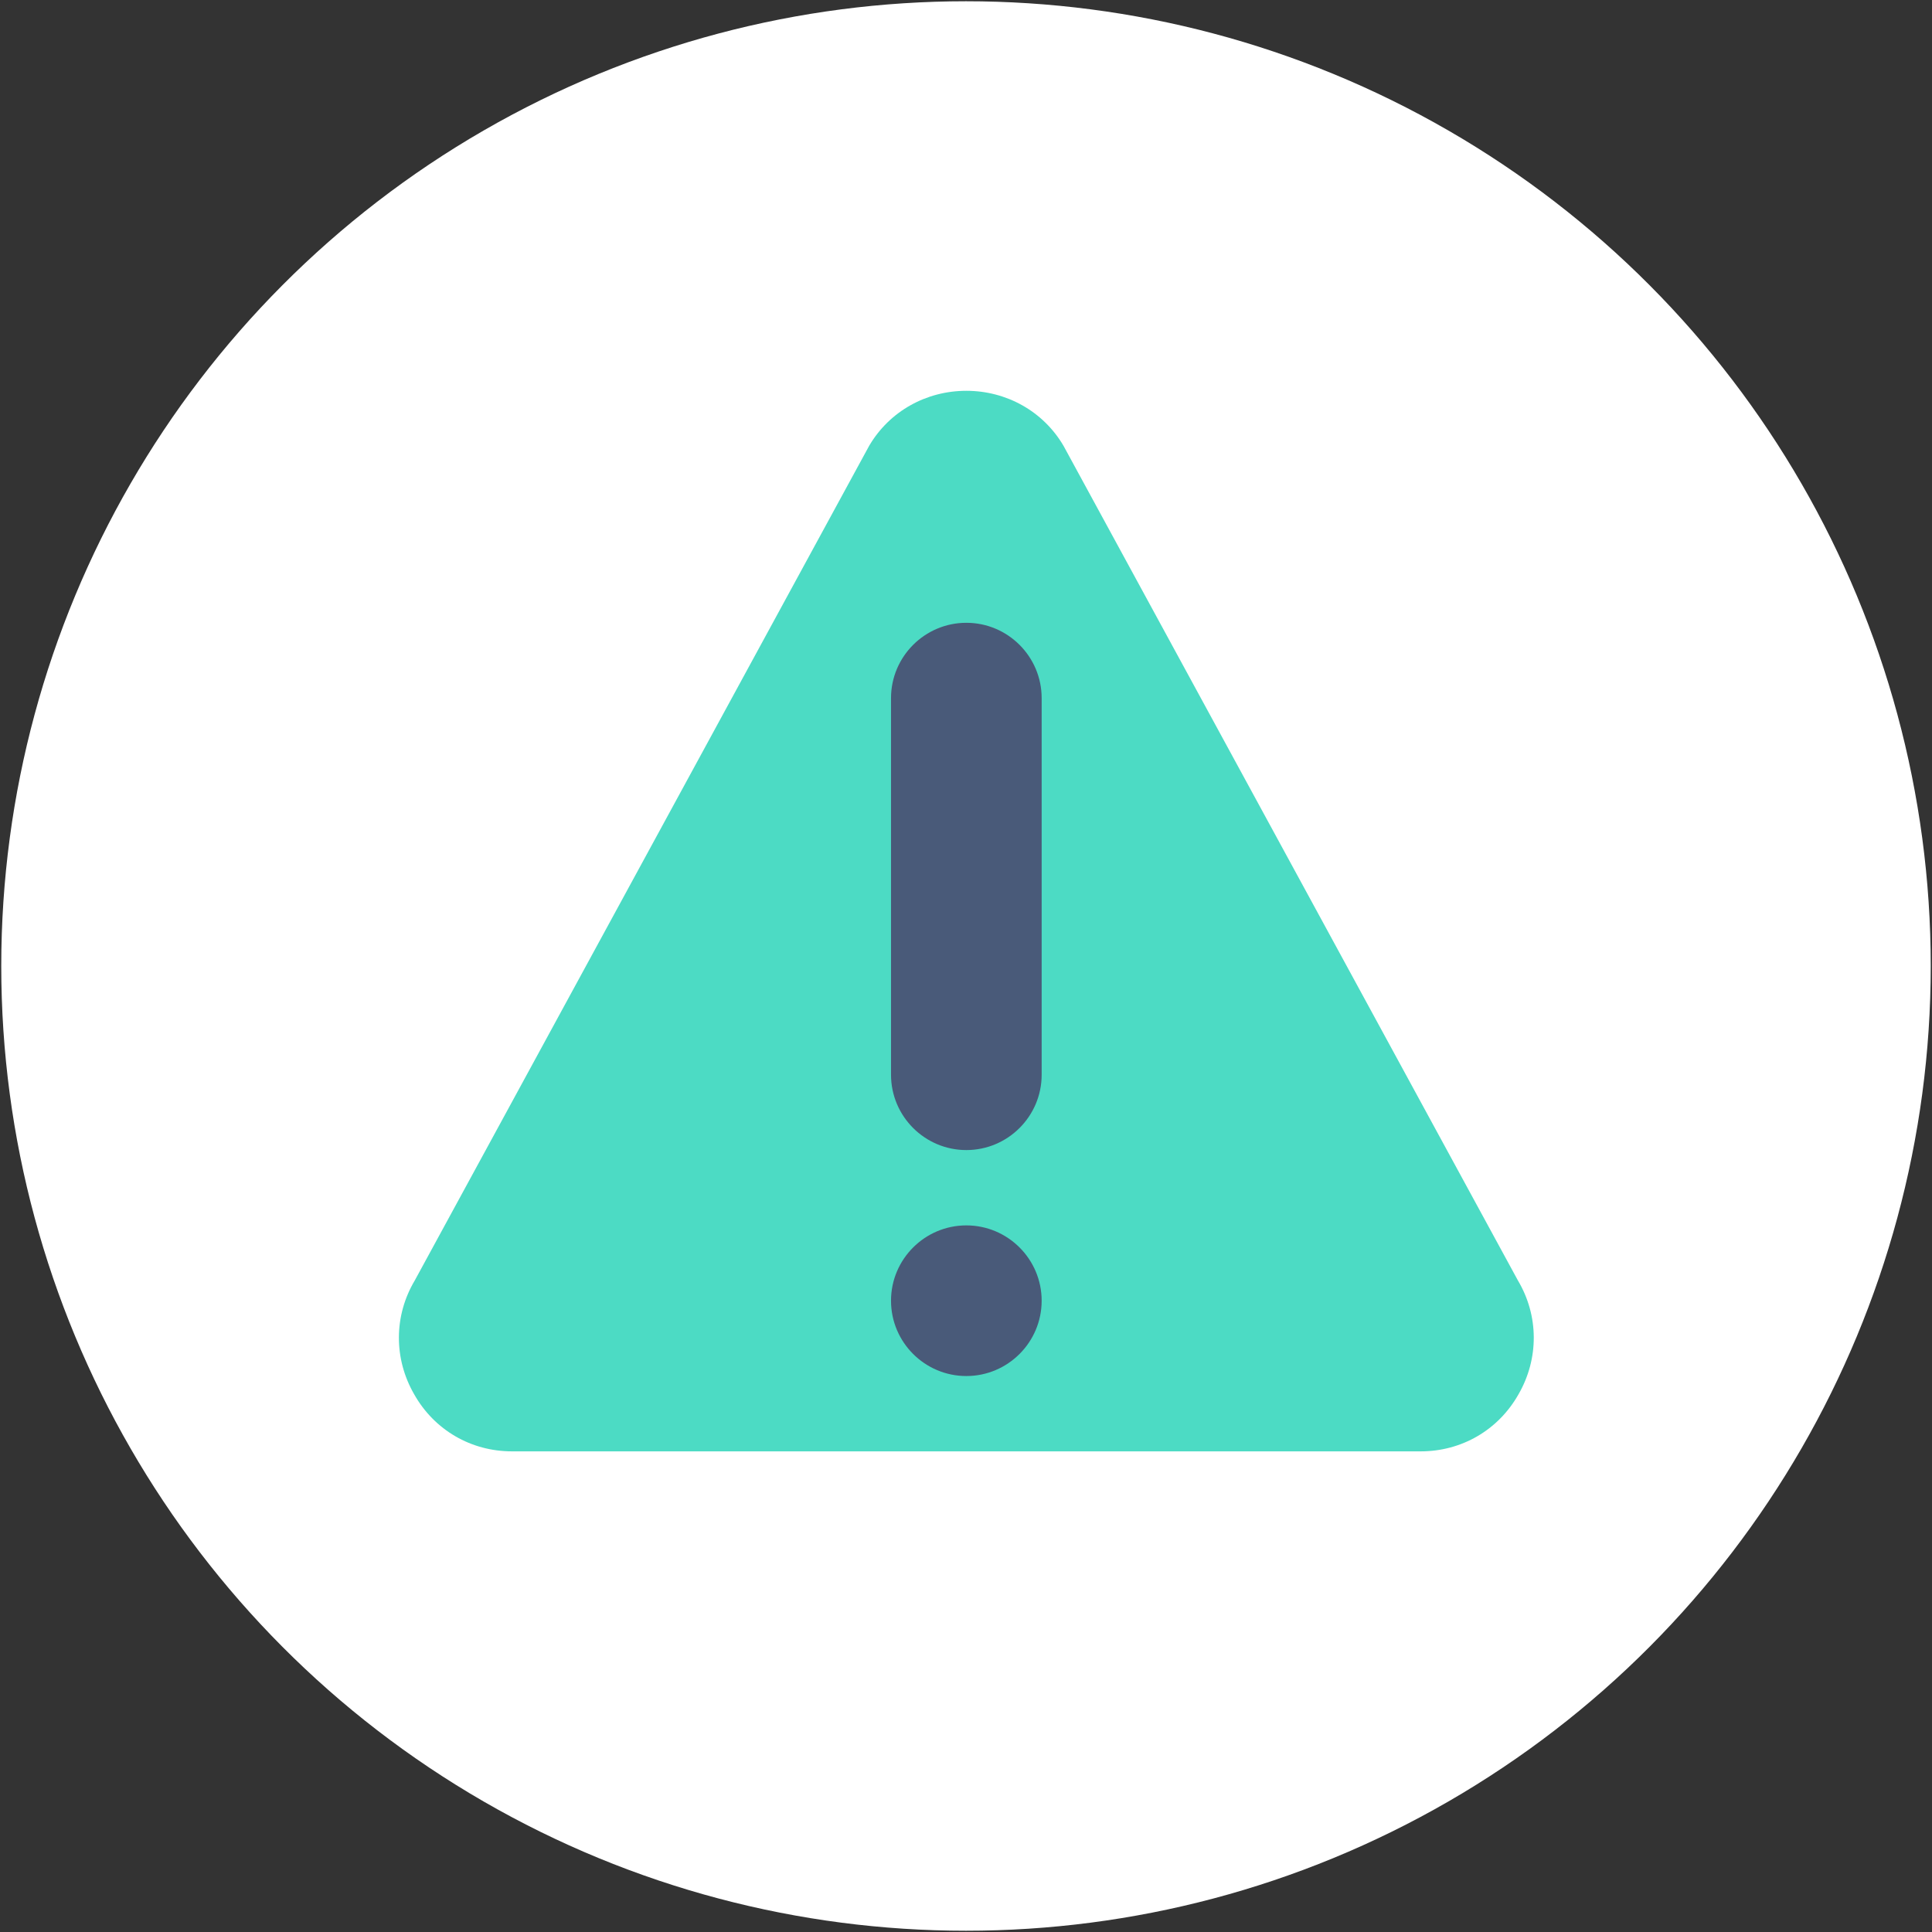 <?xml version="1.0" encoding="UTF-8" standalone="no"?>
<svg
   xmlns:dc="http://purl.org/dc/elements/1.1/"
   xmlns:cc="http://creativecommons.org/ns#"
   xmlns:rdf="http://www.w3.org/1999/02/22-rdf-syntax-ns#"
   xmlns:svg="http://www.w3.org/2000/svg"
   xmlns="http://www.w3.org/2000/svg"
   version="1.1"
   id="Layer_1"
   x="0px"
   y="0px"
   viewBox="0 0 512 512"
   style="enable-background:new 0 0 512 512;"
   xml:space="preserve">
   <rect x="0" y="0" width="512" height="512" fill="#333333" stroke="none"/>
   <defs
   id="defs55" />
<circle
   style="fill:#ffffff;fill-opacity:1;stroke:#000000;stroke-width:0.666;stroke-miterlimit:4;stroke-dasharray:none;stroke-opacity:0"
   id="path837"
   cx="256"
   cy="256"
   r="255.667" /><g
   transform="translate(15.296,-16.491)"
   id="g853"><g
     id="g14"
     transform="matrix(1.133,0,0,1.133,-49.232,-17.444)">
	
	<g
   id="g843"
   transform="matrix(0.872,0,0,0.872,-31.599,92.89)"><path
     style="fill:#4cdbc4;fill-opacity:1;stroke-width:0.673"
     d="M 477.73,271.265 355.855,47.399 c -5.454,-9.293 -15.354,-14.749 -26.063,-14.749 -10.709,0 -20.609,5.456 -26.063,14.749 L 181.854,271.265 c -5.657,9.497 -5.657,21.012 -0.201,30.509 5.455,9.697 15.354,15.355 26.266,15.355 h 243.747 c 10.911,0 20.811,-5.658 26.266,-15.355 5.455,-9.497 5.455,-21.012 -0.202,-30.509 z"
     id="path6" /><path
     style="fill:#495a79;stroke-width:0.673"
     d="m 329.792,296.925 c -11.138,0 -20.204,-9.066 -20.204,-20.204 0,-11.138 9.066,-20.204 20.204,-20.204 11.138,0 20.204,9.066 20.204,20.204 0,11.138 -9.066,20.204 -20.204,20.204 z"
     id="path10" /><path
     style="fill:#495a79;stroke-width:0.673"
     d="m 349.997,216.107 c 0,11.138 -9.066,20.204 -20.204,20.204 -11.138,0 -20.204,-9.066 -20.204,-20.204 V 115.084 c 0,-11.138 9.066,-20.205 20.204,-20.205 11.138,0 20.204,9.066 20.204,20.205 z"
     id="path12" /></g>
</g><g
     id="g20"
     transform="matrix(1.133,0,0,1.133,-49.232,-17.444)">
	
	
</g><g
     id="g22"
     transform="matrix(1.133,0,0,1.133,-49.232,-17.444)">
</g><g
     id="g24"
     transform="matrix(1.133,0,0,1.133,-49.232,-17.444)">
</g><g
     id="g26"
     transform="matrix(1.133,0,0,1.133,-49.232,-17.444)">
</g><g
     id="g28"
     transform="matrix(1.133,0,0,1.133,-49.232,-17.444)">
</g><g
     id="g30"
     transform="matrix(1.133,0,0,1.133,-49.232,-17.444)">
</g><g
     id="g32"
     transform="matrix(1.133,0,0,1.133,-49.232,-17.444)">
</g><g
     id="g34"
     transform="matrix(1.133,0,0,1.133,-49.232,-17.444)">
</g><g
     id="g36"
     transform="matrix(1.133,0,0,1.133,-49.232,-17.444)">
</g><g
     id="g38"
     transform="matrix(1.133,0,0,1.133,-49.232,-17.444)">
</g><g
     id="g40"
     transform="matrix(1.133,0,0,1.133,-49.232,-17.444)">
</g><g
     id="g42"
     transform="matrix(1.133,0,0,1.133,-49.232,-17.444)">
</g><g
     id="g44"
     transform="matrix(1.133,0,0,1.133,-49.232,-17.444)">
</g><g
     id="g46"
     transform="matrix(1.133,0,0,1.133,-49.232,-17.444)">
</g><g
     id="g48"
     transform="matrix(1.133,0,0,1.133,-49.232,-17.444)">
</g><g
     id="g50"
     transform="matrix(1.133,0,0,1.133,-49.232,-17.444)">
</g></g>
</svg>